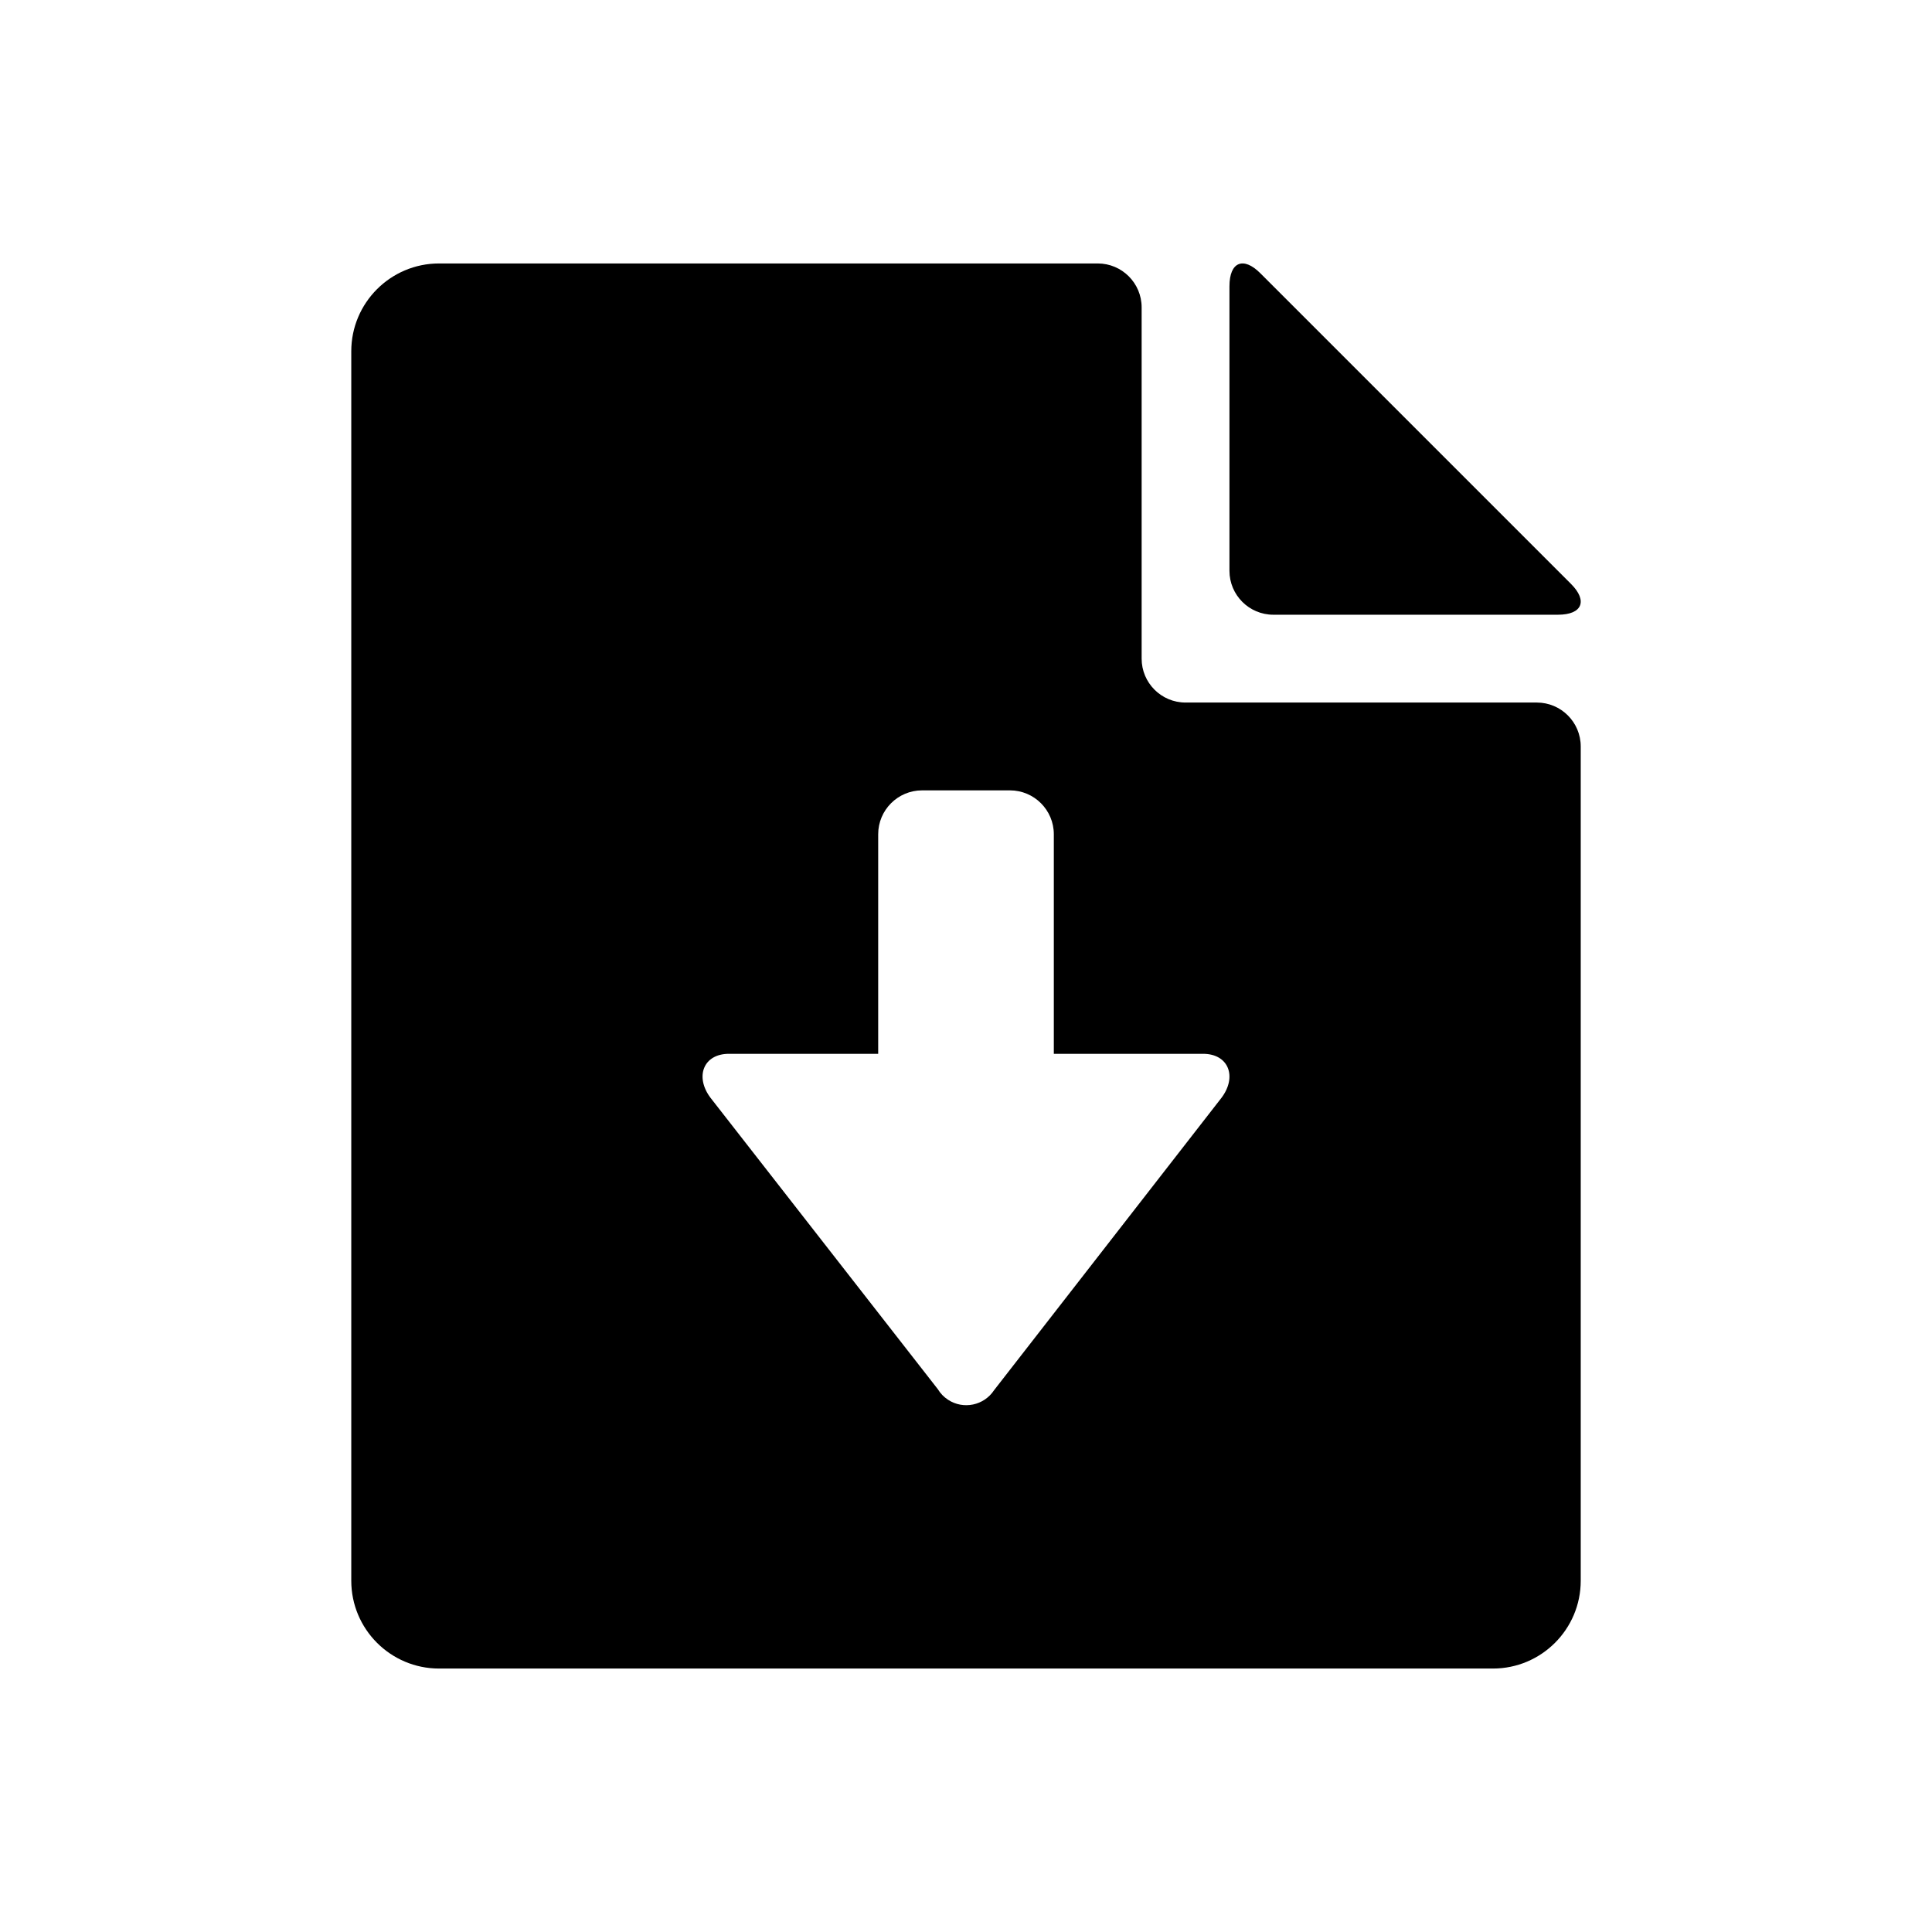 <?xml version="1.0" encoding="utf-8"?>
<!-- Generated by IcoMoon.io -->
<!DOCTYPE svg PUBLIC "-//W3C//DTD SVG 1.1//EN" "http://www.w3.org/Graphics/SVG/1.1/DTD/svg11.dtd">
<svg version="1.1" xmlns="http://www.w3.org/2000/svg" xmlns:xlink="http://www.w3.org/1999/xlink" width="22" height="22" viewBox="0 0 22 22">
<path fill="#000" d="M14.5 7v0h3.24c0.28 0 0.34-0.16 0.15-0.35l-3.54-3.54c-0.19-0.19-0.35-0.13-0.35 0.15v3.24c0 0.276 0.224 0.5 0.5 0.5z"></path>
<path fill="#000" d="M13.91 12.5l-2.59 3.33c-0.115 0.175-0.35 0.224-0.525 0.109-0.047-0.031-0.086-0.071-0.115-0.119l-2.59-3.32c-0.18-0.24-0.080-0.5 0.21-0.5h1.7v-2.5c0-0.276 0.224-0.5 0.5-0.5h1c0.276 0 0.5 0.224 0.5 0.5v2.5h1.7c0.29 0 0.39 0.26 0.21 0.5zM17.5 8h-4c-0.276 0-0.5-0.224-0.5-0.5v-4c0-0.276-0.224-0.5-0.5-0.5h-7.5c-0.552 0-1 0.448-1 1v14c0 0.552 0.448 1 1 1h12c0.552 0 1-0.448 1-1v-9.5c0-0.276-0.224-0.5-0.5-0.5z"></path>
</svg>
